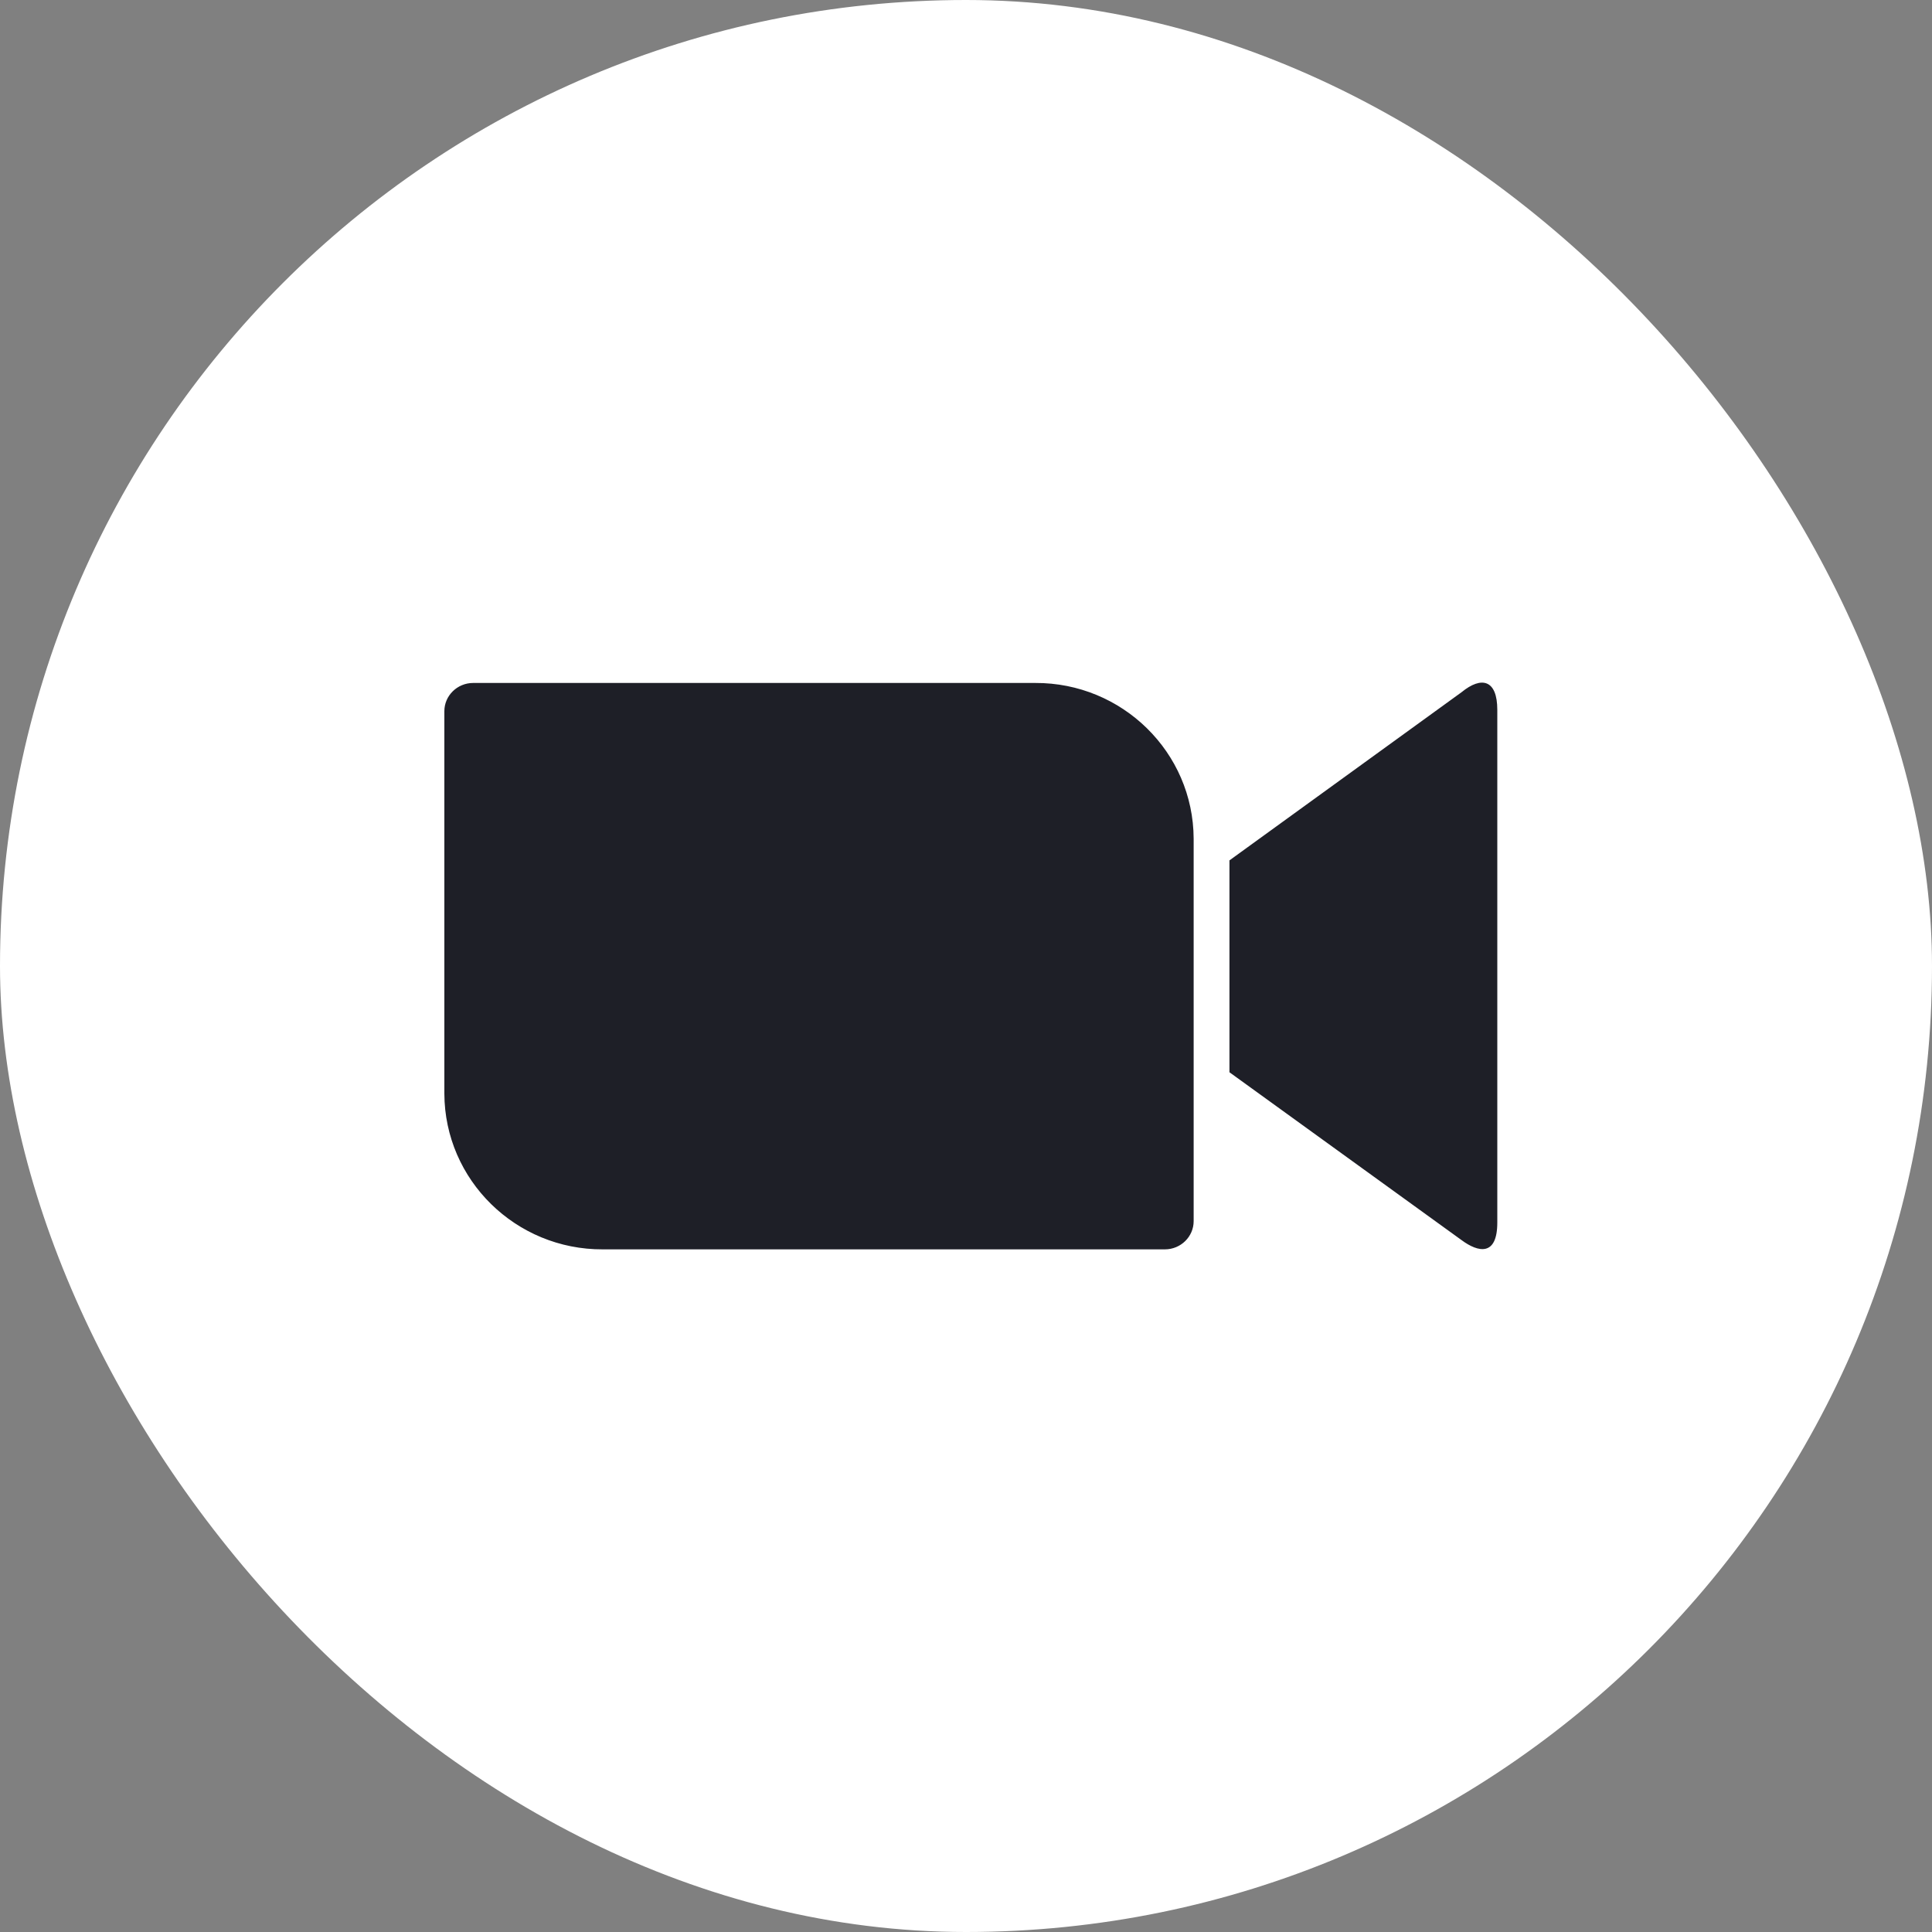 <svg width="36" height="36" viewBox="0 0 36 36" fill="none" xmlns="http://www.w3.org/2000/svg">
<rect x="0" y="0" width="36" height="36" fill="#808080" stroke="none"/>
<rect width="36" height="36" rx="18" fill="white"/>
<path d="M8.28 13.252V20.378C8.286 21.99 9.613 23.287 11.232 23.28H21.705C22.003 23.28 22.242 23.043 22.242 22.754V15.628C22.236 14.016 20.909 12.719 19.291 12.726H8.817C8.52 12.726 8.28 12.963 8.28 13.252H8.28ZM22.909 16.032L27.233 12.899C27.609 12.591 27.9 12.668 27.9 13.227V22.779C27.9 23.415 27.544 23.338 27.233 23.107L22.909 19.98V16.032Z" fill="#1E1F27"/>
</svg>
